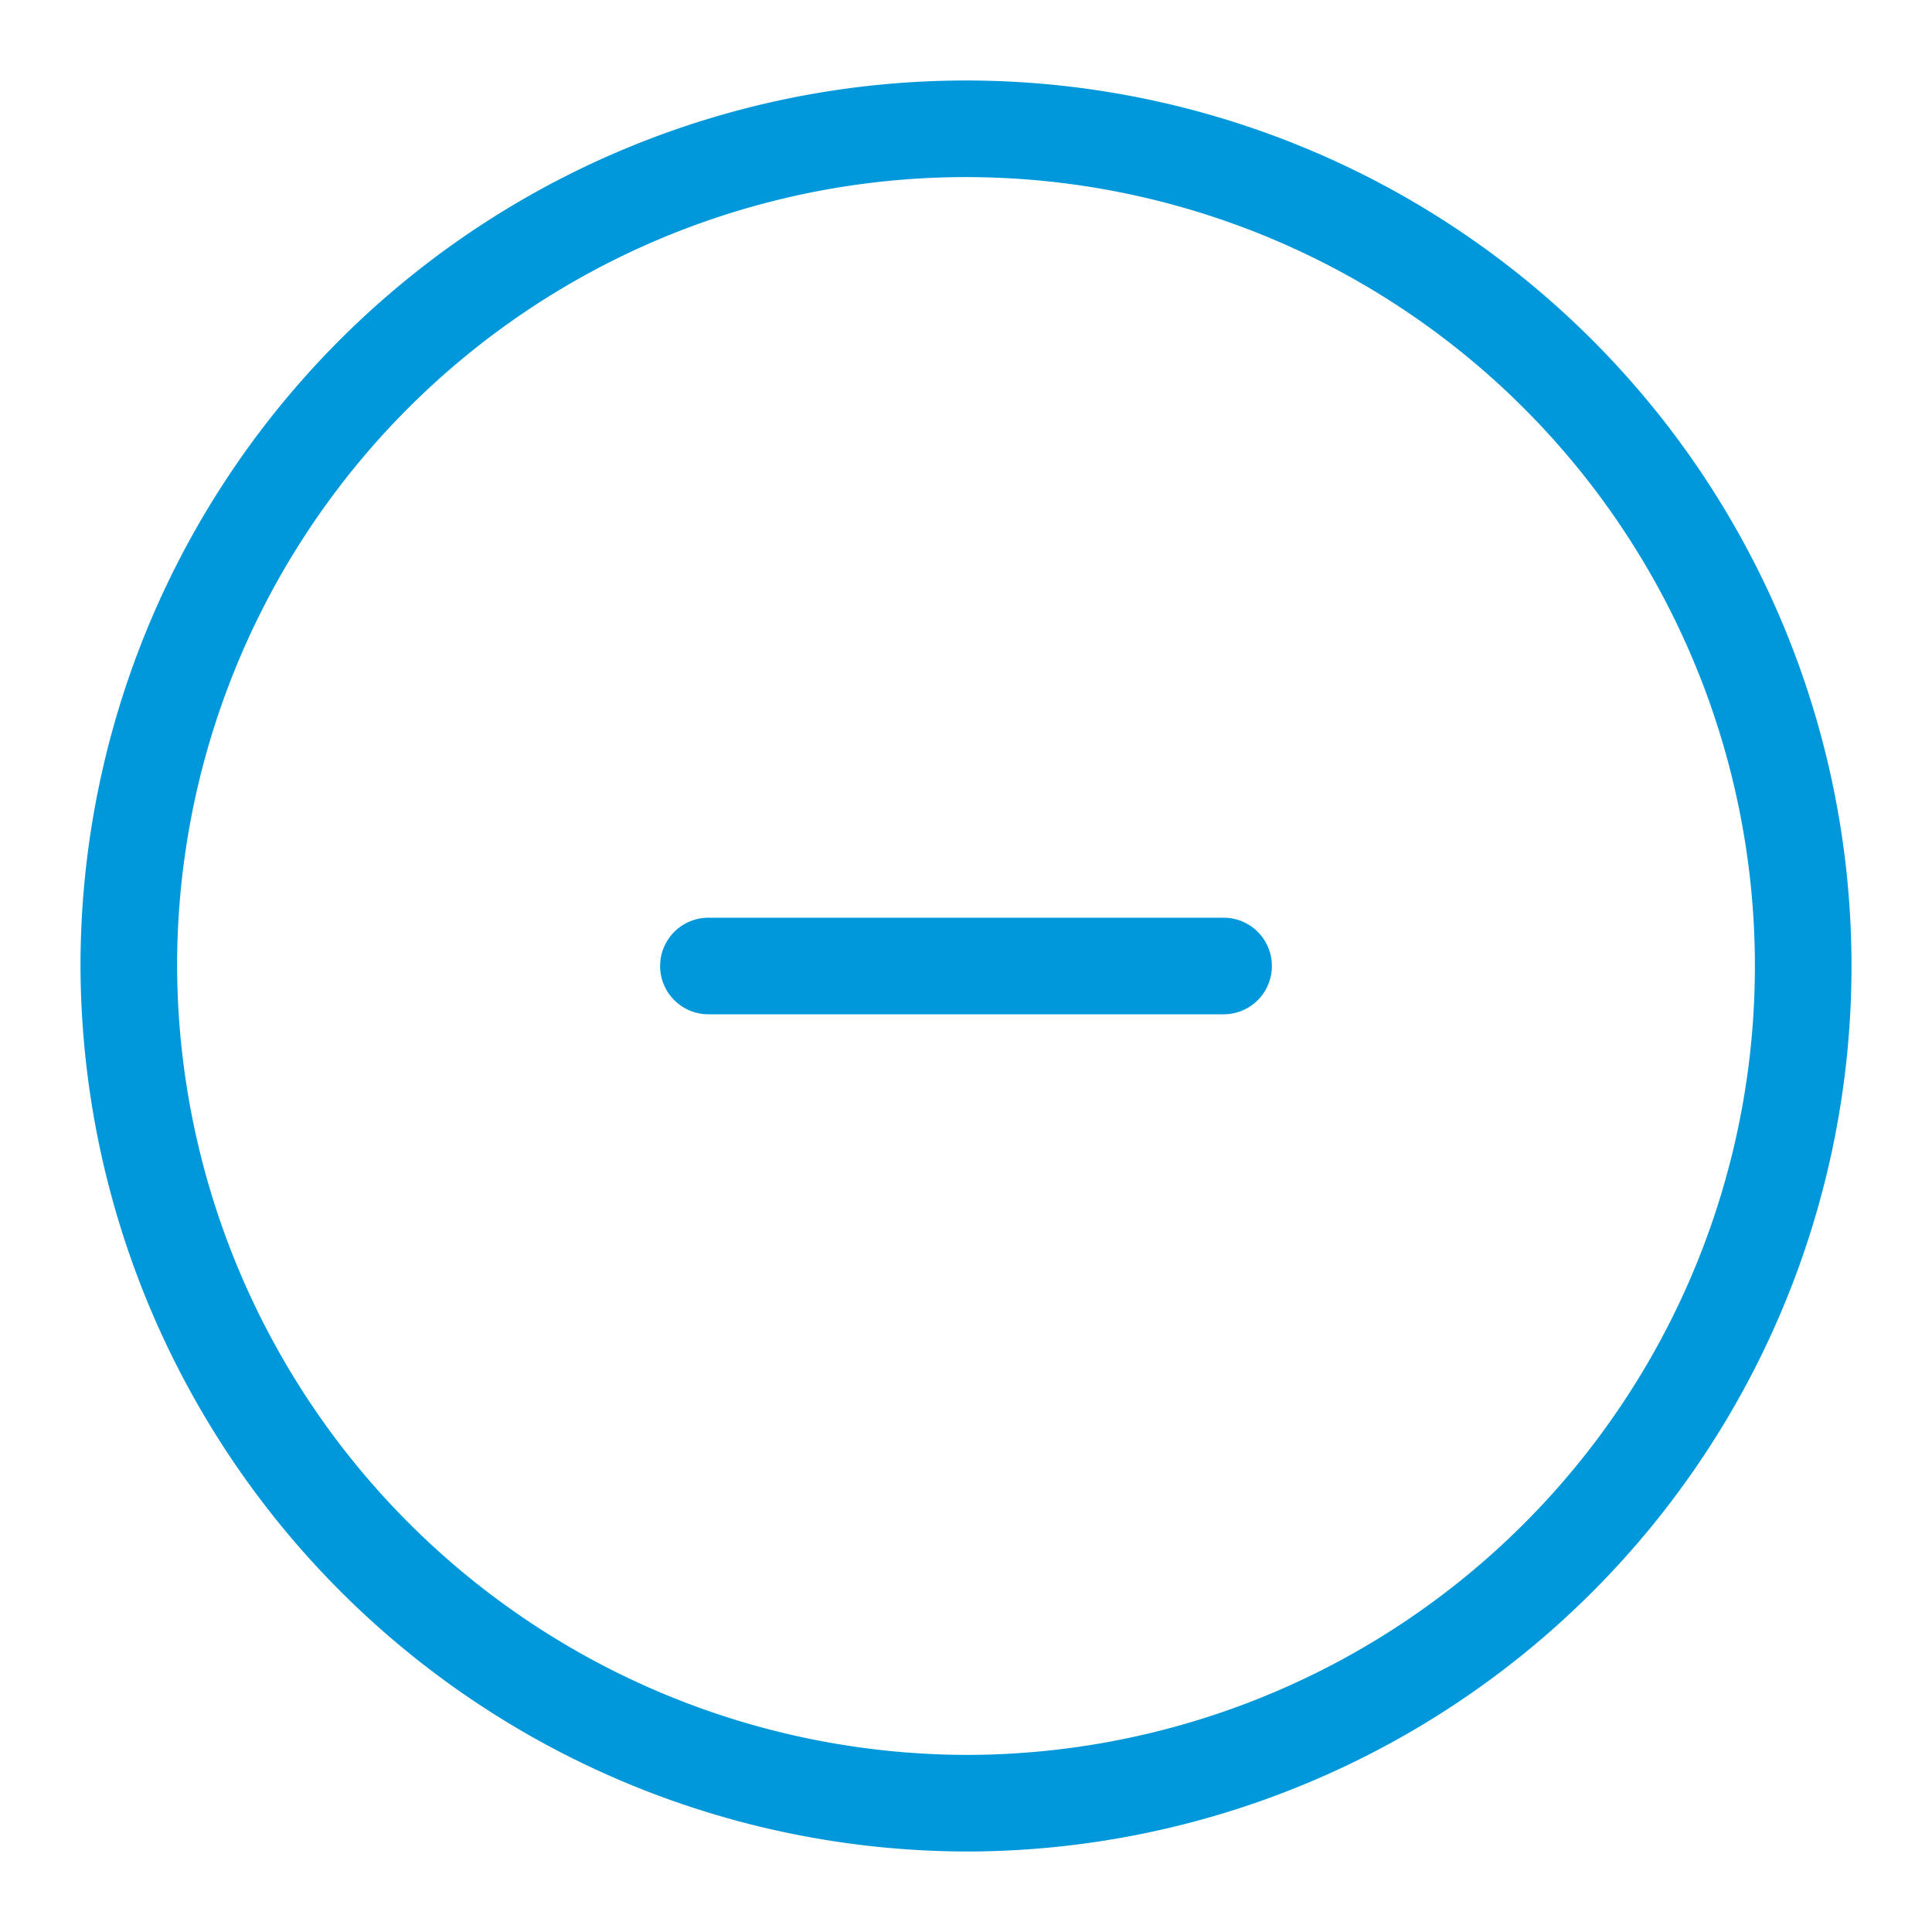 <svg xmlns="http://www.w3.org/2000/svg" width="30" height="30" viewBox="0 0 30 30">
  <g id="vuesax_linear_add-circle" data-name="vuesax/linear/add-circle" transform="translate(-108 -252)">
    <g id="add-circle" transform="translate(108 252)">
      <path id="Vector" d="M13,26A13,13,0,1,0,0,13,13.038,13.038,0,0,0,13,26Z" transform="translate(2 2)" fill="none" stroke="#0098da" stroke-linecap="round" stroke-linejoin="round" stroke-width="1.5"/>
      <path id="Vector-2" data-name="Vector" d="M0,0H8" transform="translate(11 15)" fill="none" stroke="#0098da" stroke-linecap="round" stroke-linejoin="round" stroke-width="1.5"/>
      <path id="Vector-3" data-name="Vector" d="M0,0H30V30H0Z" fill="none" opacity="0"/>
    </g>
  </g>
</svg>
